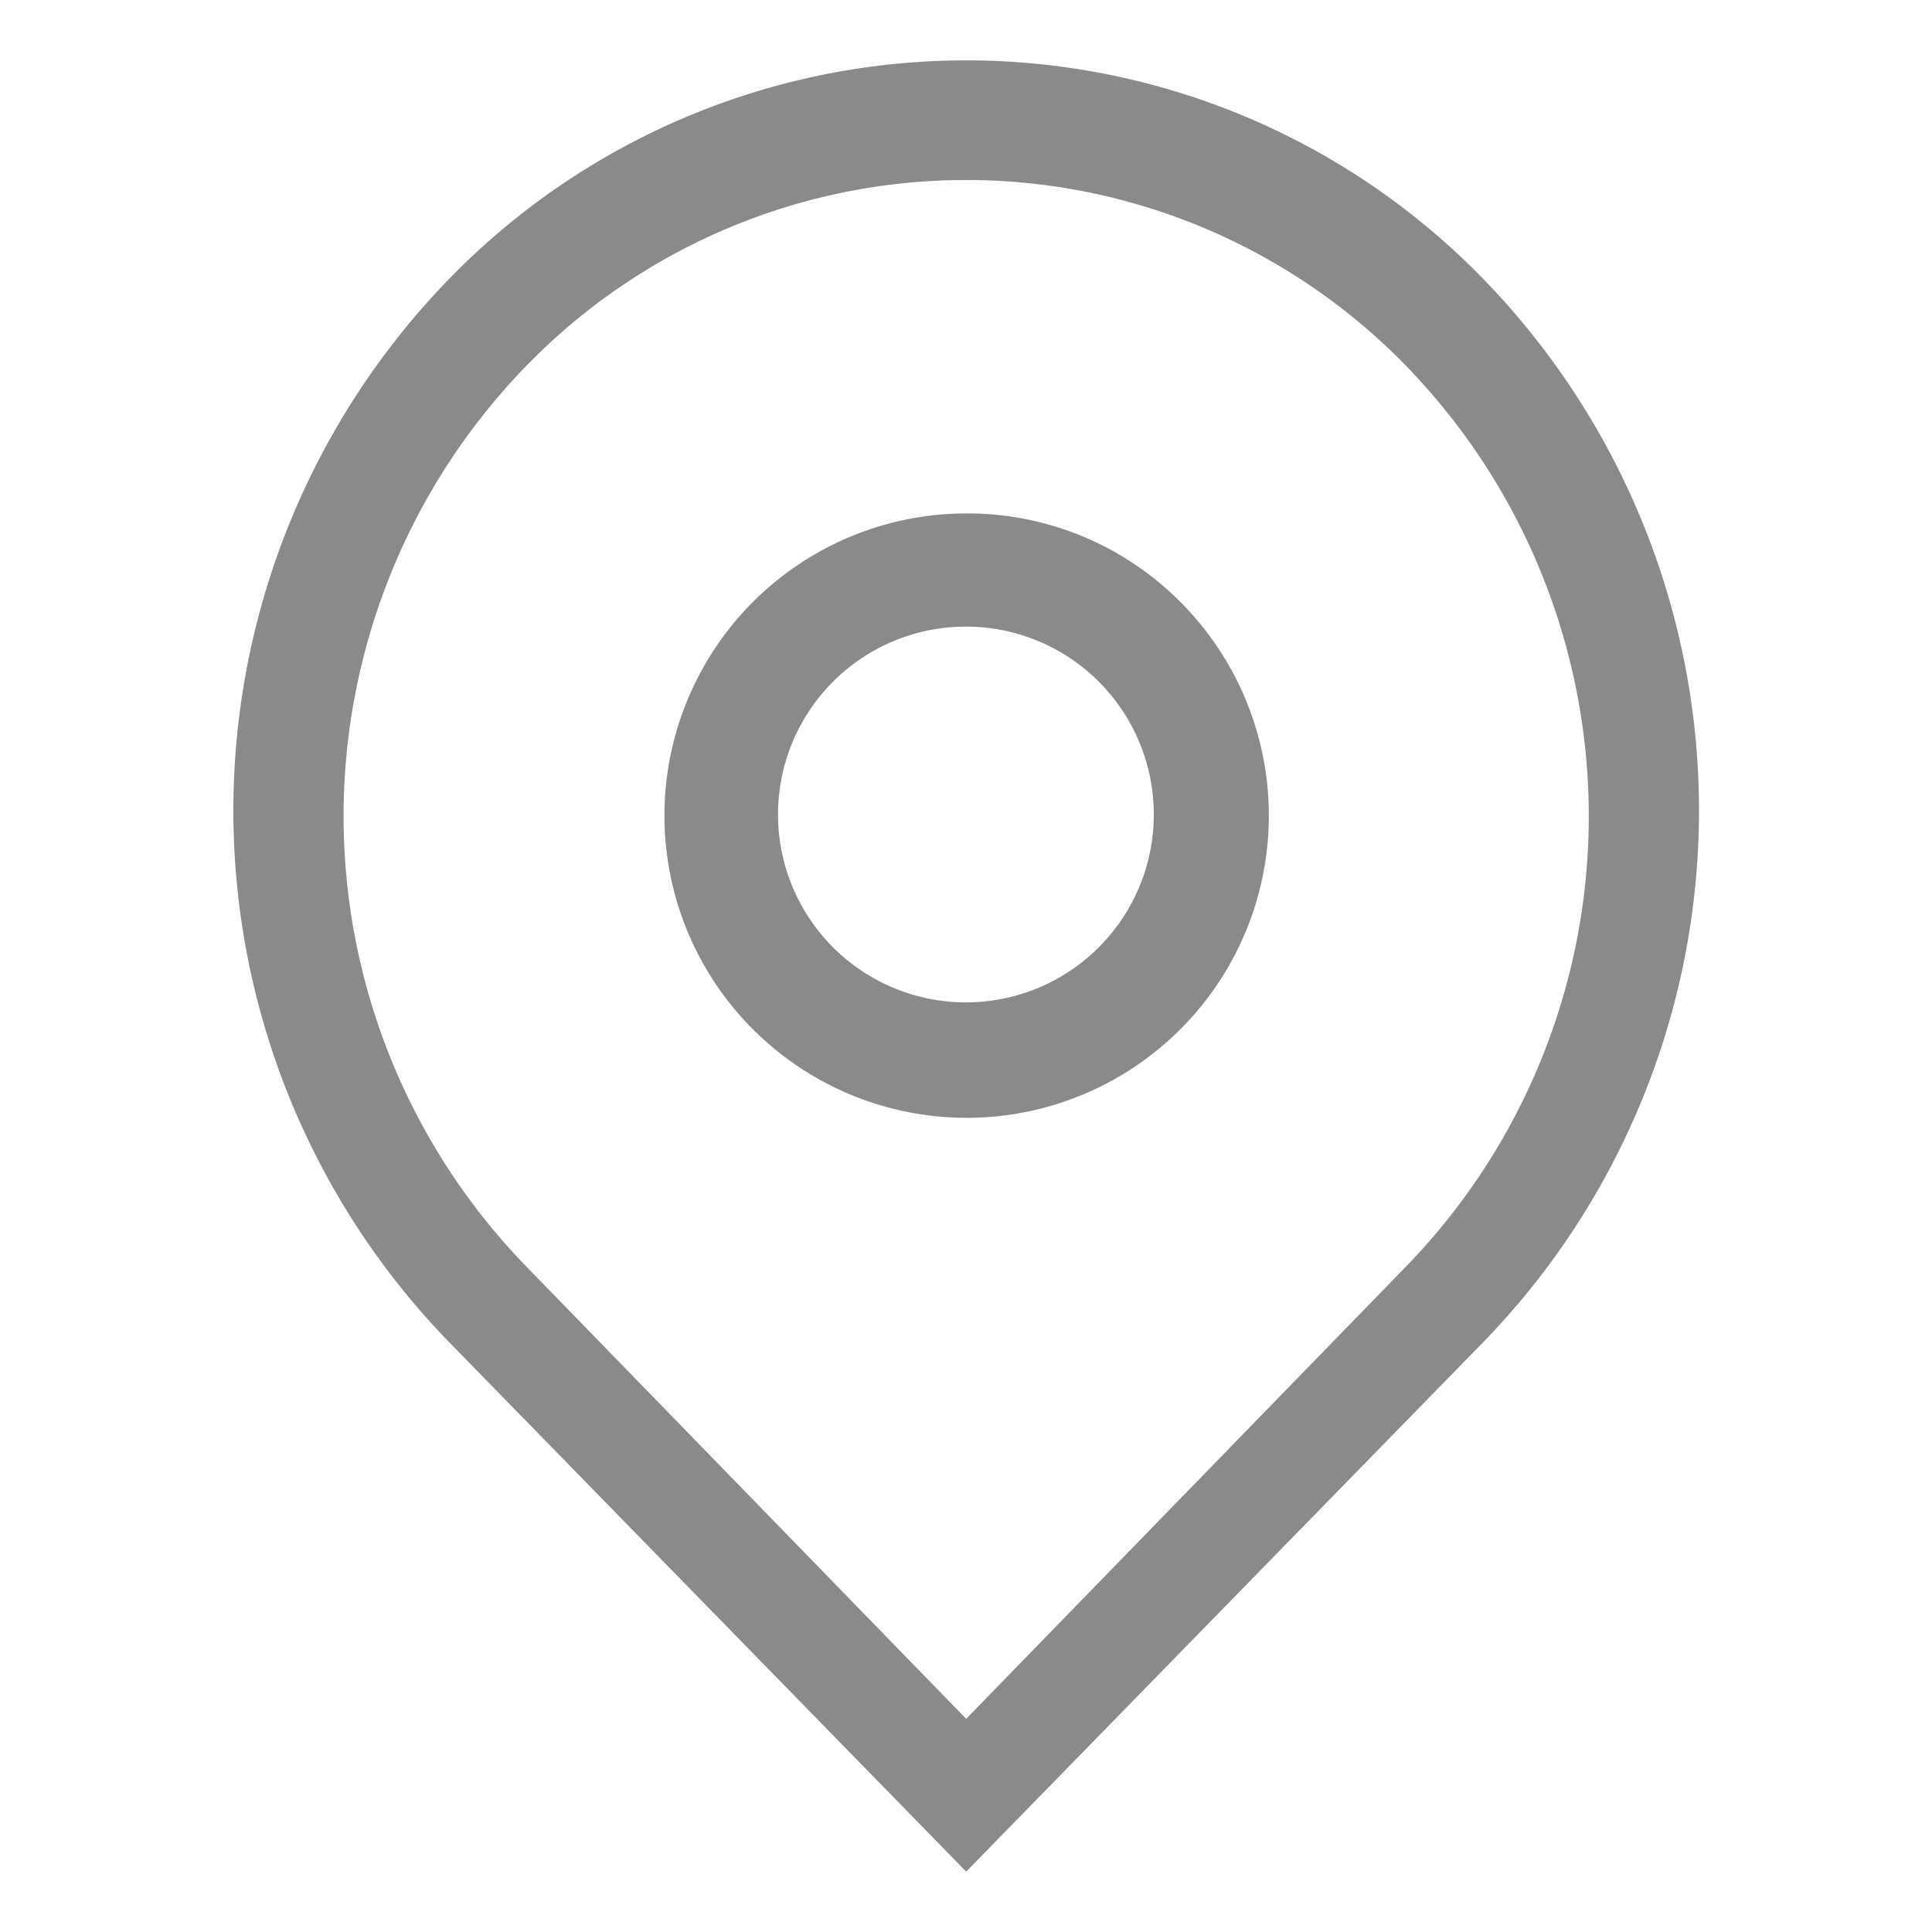 <?xml version="1.0" standalone="no"?><!DOCTYPE svg PUBLIC "-//W3C//DTD SVG 1.1//EN" "http://www.w3.org/Graphics/SVG/1.1/DTD/svg11.dtd"><svg t="1527422273364" class="icon" style="" viewBox="0 0 1024 1024" version="1.1" xmlns="http://www.w3.org/2000/svg" p-id="10432" xmlns:xlink="http://www.w3.org/1999/xlink" width="200" height="200"><defs><style type="text/css">@font-face { font-family: TrolaText; src: url("chrome-extension://hjpahjhcglfdopbholajmhpamgblhjhg/fonts/trola/2F02A7_0_0.eot") format("embedded-opentype"), url("chrome-extension://hjpahjhcglfdopbholajmhpamgblhjhg/fonts/trola/2F02A7_0_0.woff") format("woff"), url("chrome-extension://hjpahjhcglfdopbholajmhpamgblhjhg/fonts/trola/2F02A7_0_0.ttf") format("truetype"), url("chrome-extension://hjpahjhcglfdopbholajmhpamgblhjhg/fonts/trola/2F02A7_0_0.svg") format("svg"); font-weight: bold; font-style: italic; }
@font-face { font-family: TrolaText; src: url("chrome-extension://hjpahjhcglfdopbholajmhpamgblhjhg/fonts/trola/2F02A7_1_0.eot") format("embedded-opentype"), url("chrome-extension://hjpahjhcglfdopbholajmhpamgblhjhg/fonts/trola/2F02A7_1_0.woff") format("woff"), url("chrome-extension://hjpahjhcglfdopbholajmhpamgblhjhg/fonts/trola/2F02A7_1_0.ttf") format("truetype"), url("chrome-extension://hjpahjhcglfdopbholajmhpamgblhjhg/fonts/trola/2F02A7_1_0.svg") format("svg"); font-weight: bold; font-style: normal; }
@font-face { font-family: TrolaText; src: url("chrome-extension://hjpahjhcglfdopbholajmhpamgblhjhg/fonts/trola/2F02A7_2_0.eot") format("embedded-opentype"), url("chrome-extension://hjpahjhcglfdopbholajmhpamgblhjhg/fonts/trola/2F02A7_2_0.woff") format("woff"), url("chrome-extension://hjpahjhcglfdopbholajmhpamgblhjhg/fonts/trola/2F02A7_2_0.ttf") format("truetype"), url("chrome-extension://hjpahjhcglfdopbholajmhpamgblhjhg/fonts/trola/2F02A7_2_0.svg") format("svg"); font-weight: normal; font-style: italic; }
@font-face { font-family: TrolaText; src: url("chrome-extension://hjpahjhcglfdopbholajmhpamgblhjhg/fonts/trola/2F02A7_3_0.eot") format("embedded-opentype"), url("chrome-extension://hjpahjhcglfdopbholajmhpamgblhjhg/fonts/trola/2F02A7_3_0.woff") format("woff"), url("chrome-extension://hjpahjhcglfdopbholajmhpamgblhjhg/fonts/trola/2F02A7_3_0.ttf") format("truetype"), url("chrome-extension://hjpahjhcglfdopbholajmhpamgblhjhg/fonts/trola/2F02A7_3_0.svg") format("svg"); font-weight: normal; font-style: normal; }
@font-face { font-family: highlyfont; src: url("chrome-extension://hjpahjhcglfdopbholajmhpamgblhjhg/fonts/highlyfont.eot") format("embedded-opentype"), url("chrome-extension://hjpahjhcglfdopbholajmhpamgblhjhg/fonts/highlyfont.woff") format("woff"), url("chrome-extension://hjpahjhcglfdopbholajmhpamgblhjhg/fonts/highlyfont.ttf") format("truetype"), url("chrome-extension://hjpahjhcglfdopbholajmhpamgblhjhg/fonts/highlyfont.svg") format("svg"); font-weight: normal; font-style: normal; }
</style></defs><path d="M512.097 332.113a99.583 99.583 0 1 1-70.788 29.395A99.583 99.583 0 0 1 512.097 332.113m0-59.99a160.172 160.172 0 1 0 113.381 46.792A158.973 158.973 0 0 0 512.097 272.124z" p-id="10433" fill="#8a8a8a"></path><path d="M786.849 148.545a382.134 382.134 0 0 0-549.506 0 404.331 404.331 0 0 0 0 562.103L512.097 992l274.753-281.352a404.331 404.331 0 0 0 0-562.103z m-41.393 522.51l-233.36 239.959-233.36-239.959a342.541 342.541 0 0 1 0-476.918 325.144 325.144 0 0 1 466.72 0 342.541 342.541 0 0 1 0 476.918z" p-id="10434" fill="#8a8a8a"></path></svg>